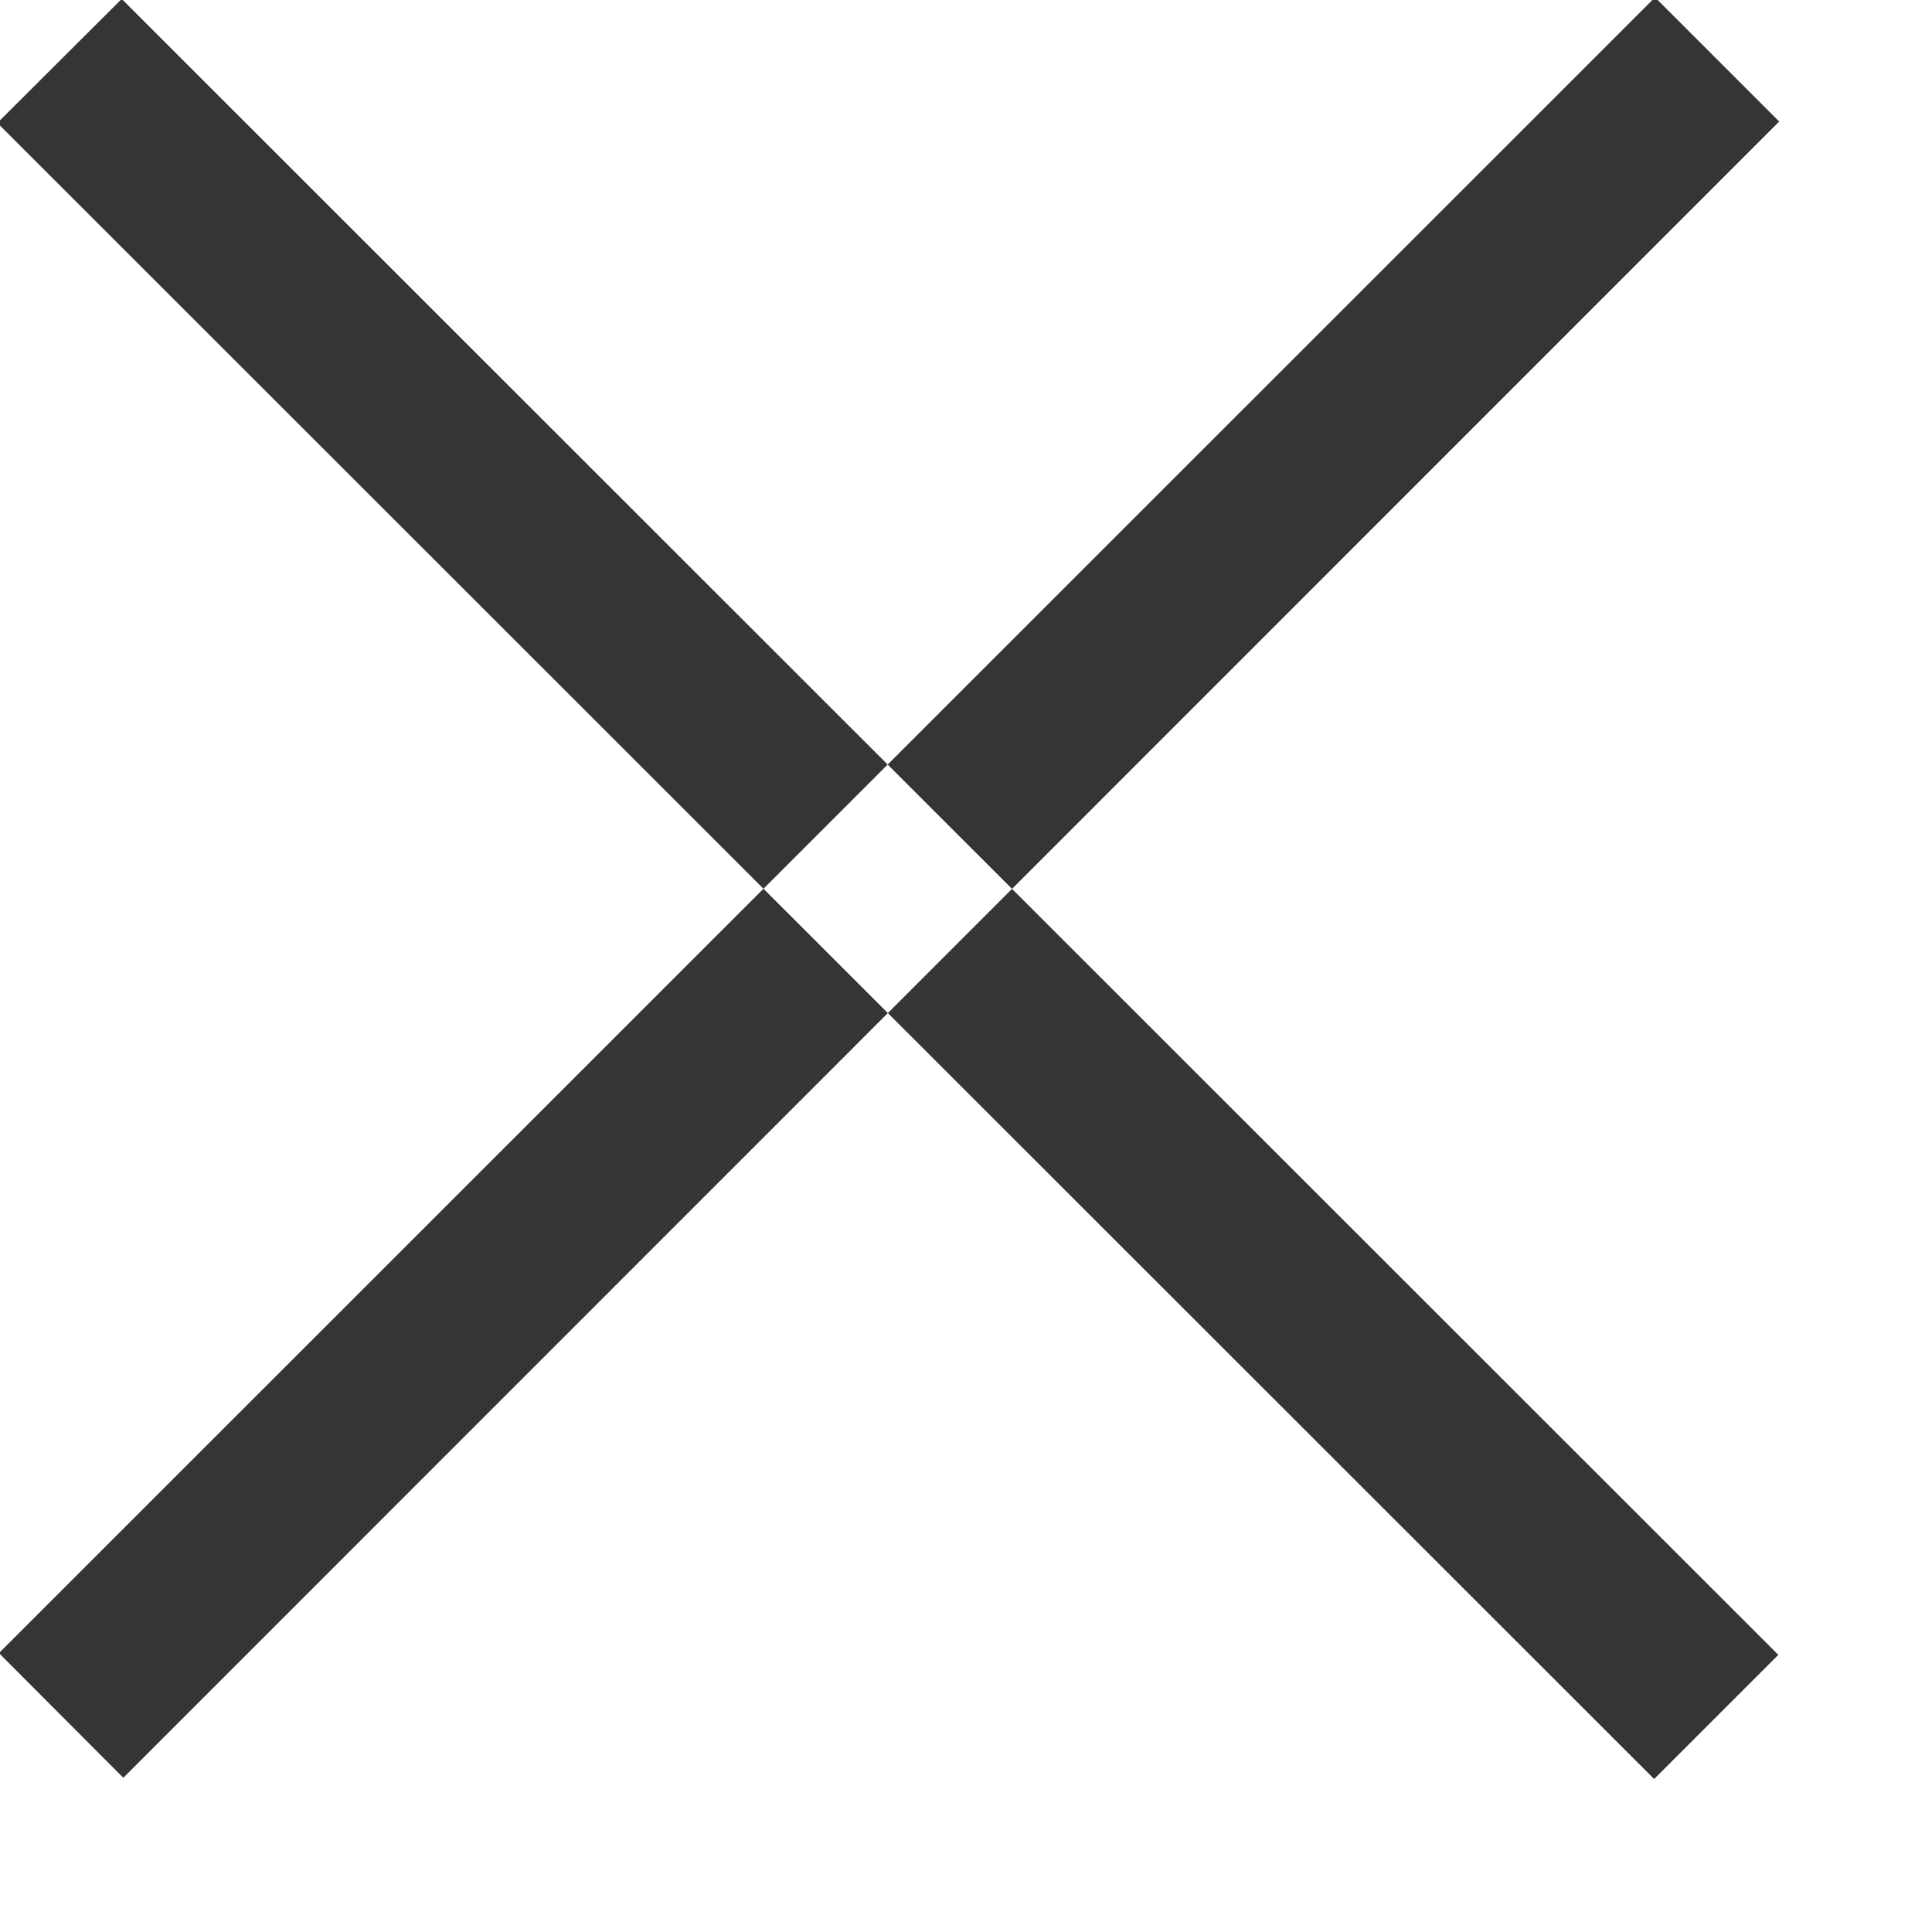 <svg xmlns="http://www.w3.org/2000/svg" width="11" height="11" viewBox="0 0 11 11">
  <defs>
    <style>
      .cls-1 {
        fill: #353535;
        fill-rule: evenodd;
      }
    </style>
  </defs>
  <path id="_Х" data-name="Х" class="cls-1" d="M-.015.7l.708-.706 9.432 9.428-.707.707zm9.438-.715l.707.707-9.428 9.43-.708-.71z"/>
</svg>
